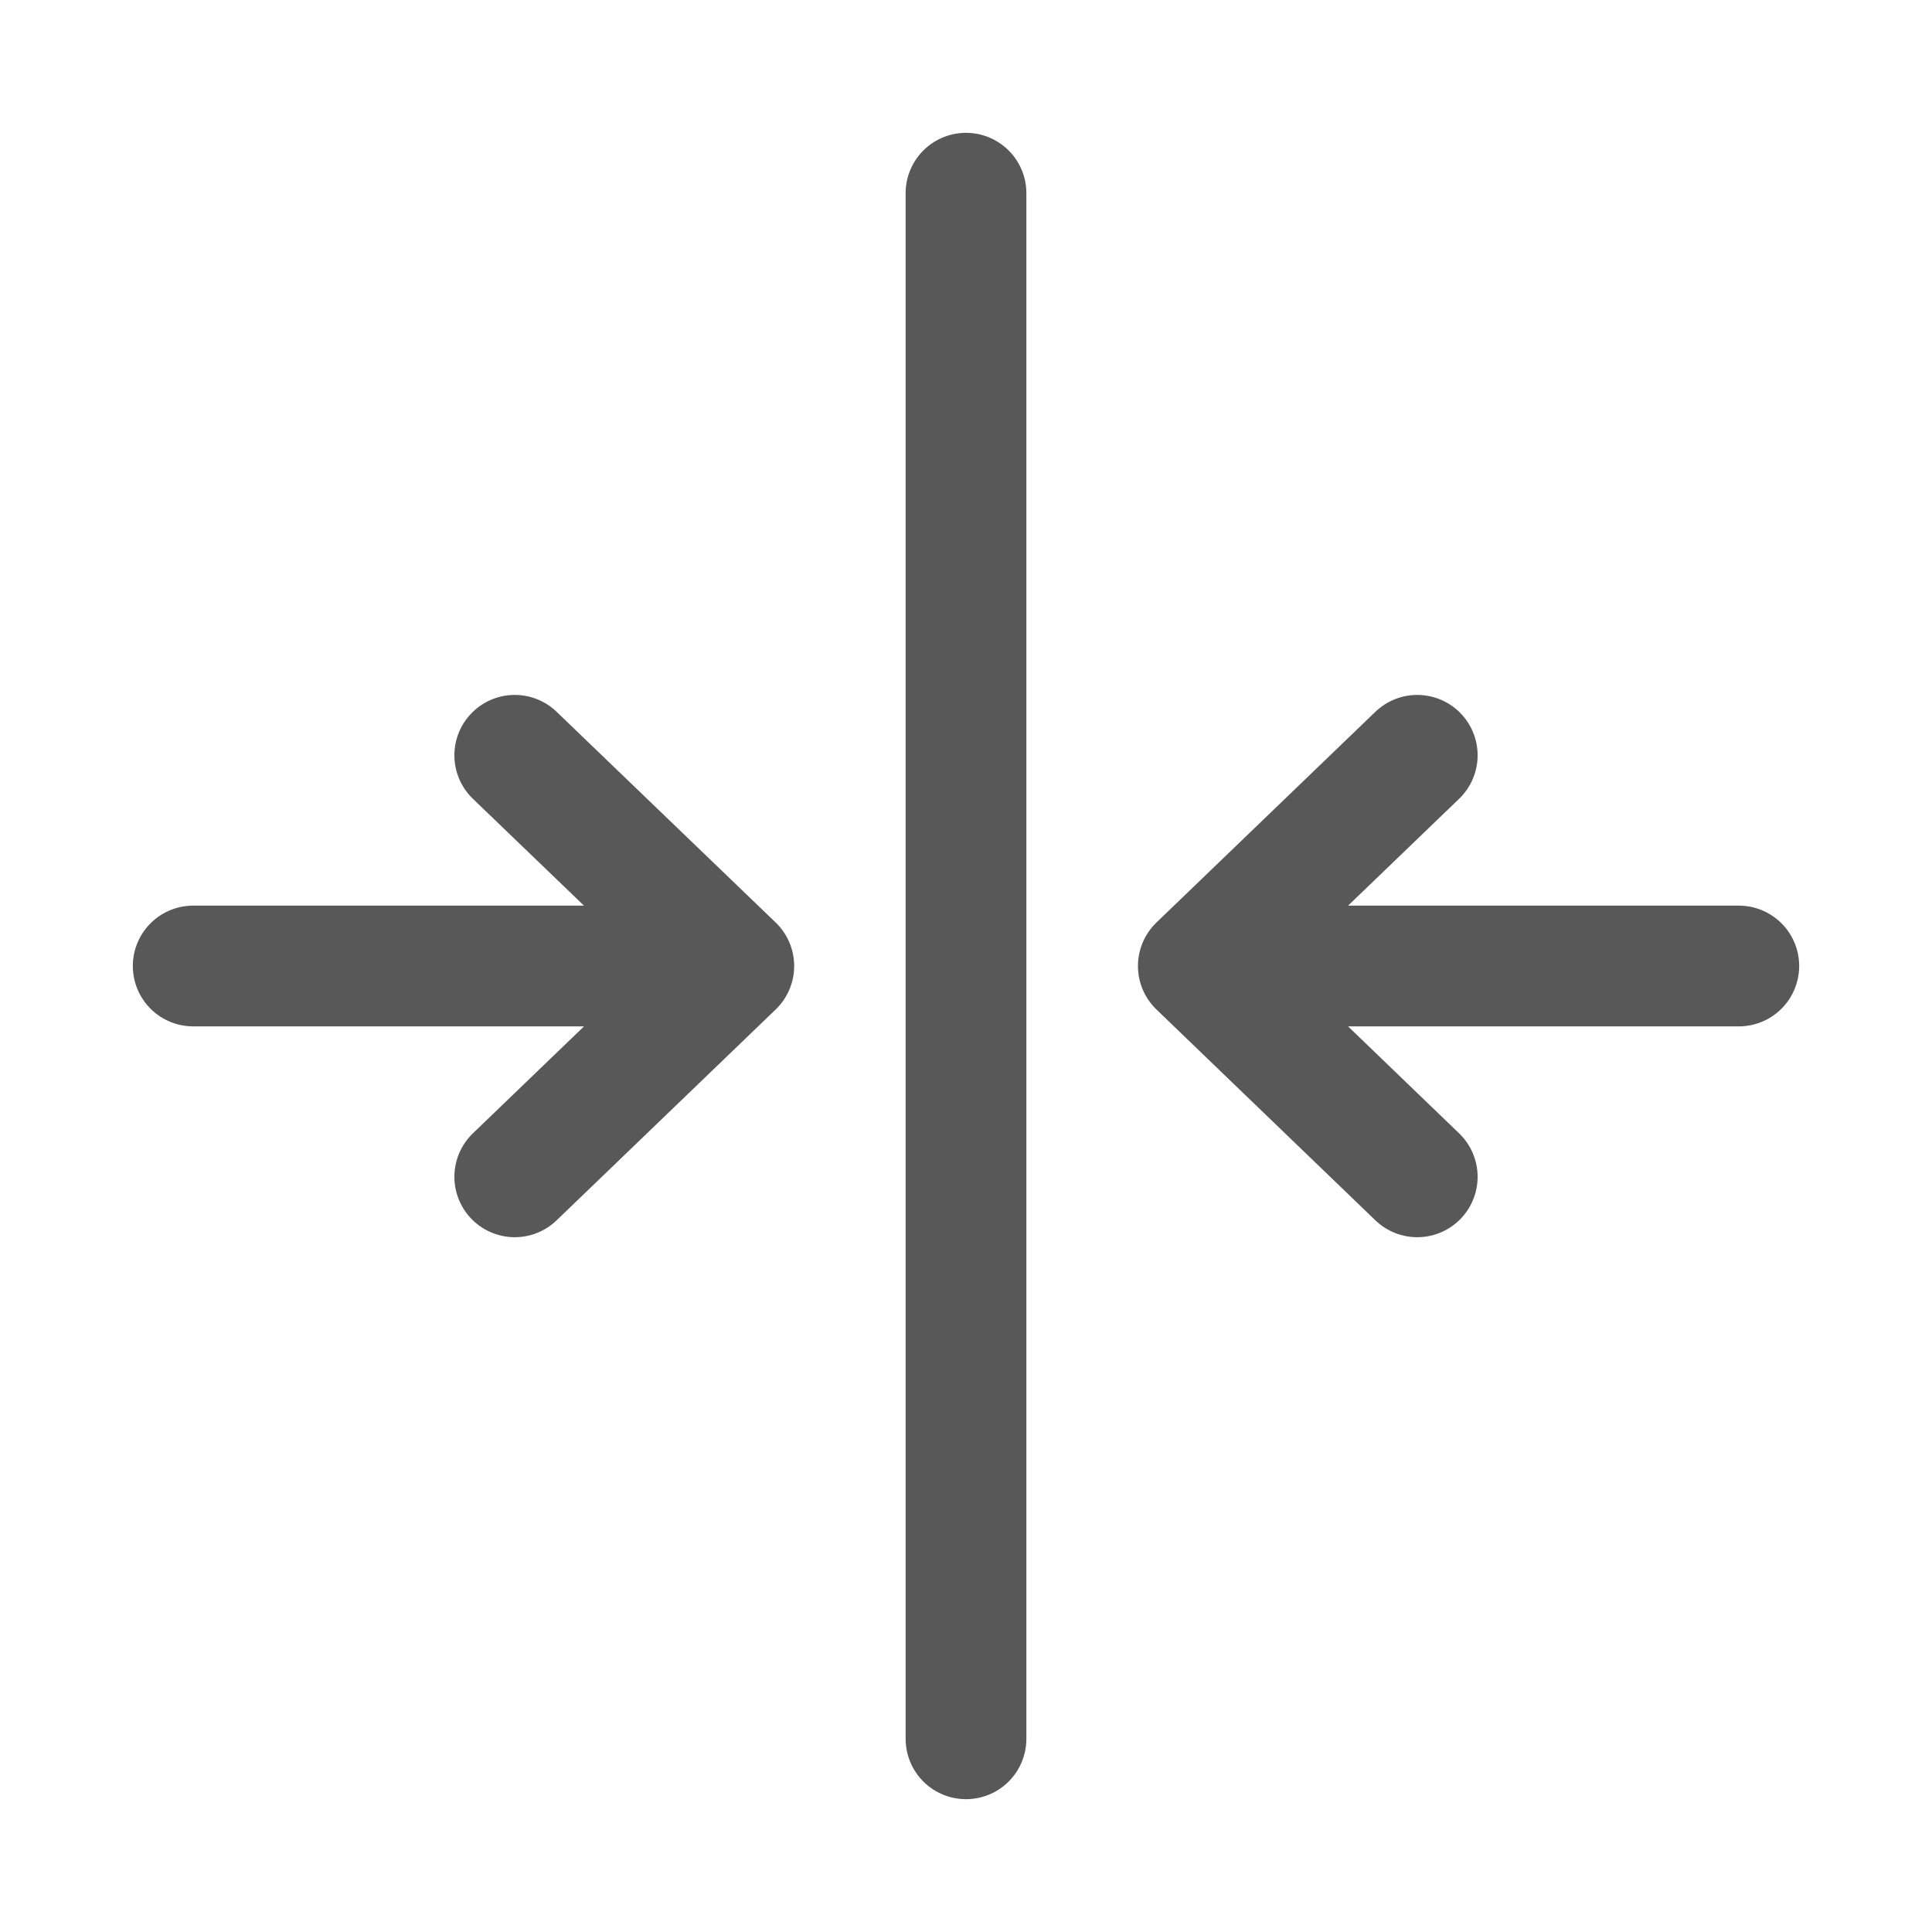 <svg xmlns="http://www.w3.org/2000/svg" width="16" height="16" viewBox="0 0 16 16" fill="none">
  <path d="M8 14.4L8 1.6M4.263 6.255L6.077 8M6.077 8L4.263 9.746M6.077 8H1.6M11.737 9.746L9.924 8M9.924 8L11.737 6.255M9.924 8L14.4 8" stroke="#585858" stroke-linecap="round" stroke-linejoin="round"/>
</svg>